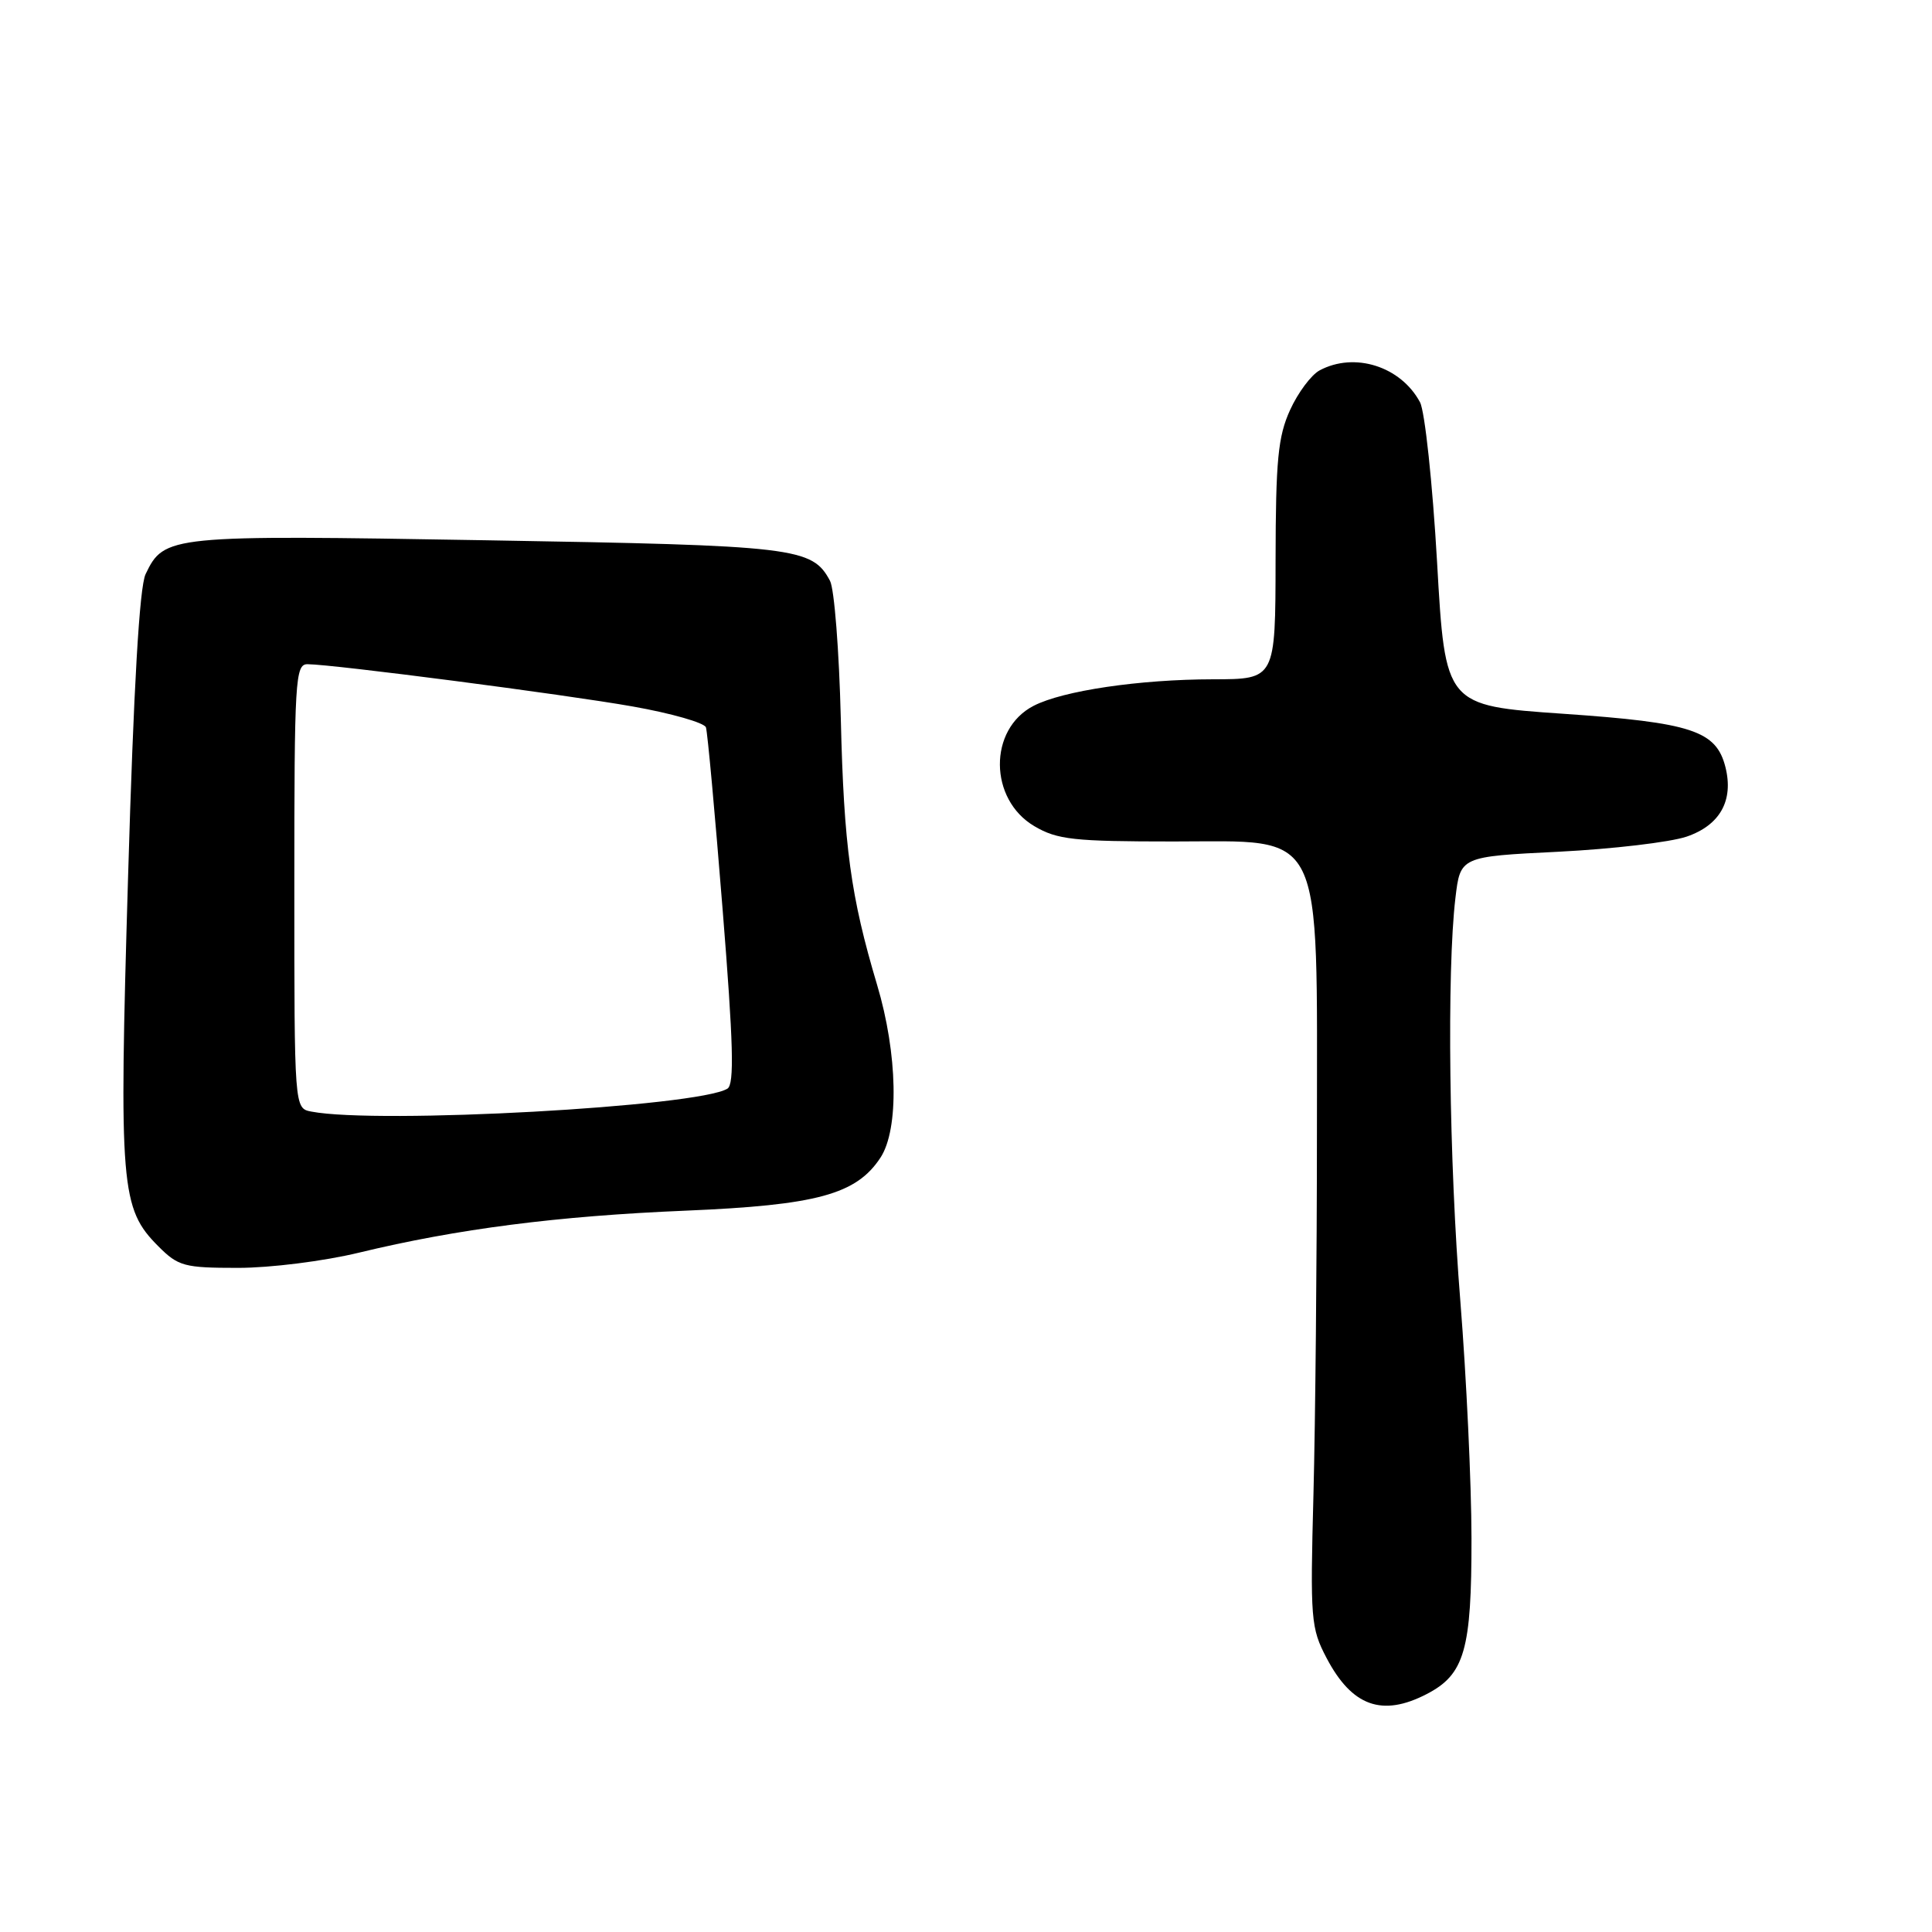 <?xml version="1.0" encoding="UTF-8" standalone="no"?>
<!DOCTYPE svg PUBLIC "-//W3C//DTD SVG 1.1//EN" "http://www.w3.org/Graphics/SVG/1.1/DTD/svg11.dtd" >
<svg xmlns="http://www.w3.org/2000/svg" xmlns:xlink="http://www.w3.org/1999/xlink" version="1.1" viewBox="0 0 256 256">
 <g >
 <path fill="currentColor"
d=" M 189.03 224.48 C 194.07 221.88 195.00 218.63 194.98 203.80 C 194.97 196.48 194.30 182.40 193.51 172.50 C 192.01 153.96 191.70 128.69 192.85 119.00 C 193.50 113.50 193.50 113.50 206.50 112.86 C 213.65 112.50 221.29 111.60 223.48 110.86 C 227.91 109.35 229.74 106.07 228.63 101.65 C 227.41 96.82 224.18 95.75 207.16 94.58 C 191.50 93.50 191.50 93.50 190.42 74.49 C 189.82 64.04 188.80 54.50 188.16 53.30 C 185.61 48.54 179.48 46.60 174.85 49.08 C 173.74 49.68 171.98 52.04 170.94 54.33 C 169.34 57.85 169.04 60.96 169.02 74.25 C 169.00 90.00 169.00 90.00 160.75 90.01 C 150.99 90.02 140.83 91.52 136.95 93.53 C 130.95 96.63 131.02 105.93 137.07 109.48 C 140.10 111.26 142.26 111.50 155.50 111.50 C 175.69 111.50 174.50 109.09 174.50 150.00 C 174.50 166.78 174.29 188.38 174.04 198.00 C 173.60 214.59 173.69 215.72 175.78 219.70 C 179.14 226.09 183.13 227.53 189.03 224.48 Z  M 47.58 165.98 C 60.63 162.83 73.82 161.13 90.84 160.42 C 108.24 159.69 113.47 158.27 116.67 153.39 C 119.15 149.60 118.95 139.63 116.22 130.50 C 112.72 118.77 111.82 112.19 111.41 95.20 C 111.19 86.23 110.55 78.02 109.98 76.96 C 107.61 72.53 105.49 72.28 64.50 71.59 C 22.36 70.87 21.76 70.93 19.29 76.08 C 18.48 77.78 17.71 90.97 16.97 116.19 C 15.75 157.40 15.98 160.13 21.00 165.16 C 23.63 167.79 24.42 168.00 31.54 168.00 C 35.83 168.00 42.92 167.11 47.58 165.98 Z  M 41.25 147.29 C 39.00 146.86 39.00 146.86 39.00 117.43 C 39.00 90.06 39.12 88.00 40.75 88.01 C 44.23 88.04 74.72 92.00 83.83 93.61 C 88.97 94.52 93.33 95.77 93.54 96.38 C 93.75 97.00 94.74 107.85 95.75 120.50 C 97.18 138.31 97.32 143.67 96.39 144.25 C 92.52 146.65 50.08 148.99 41.25 147.29 Z "/>
</g>
</svg>